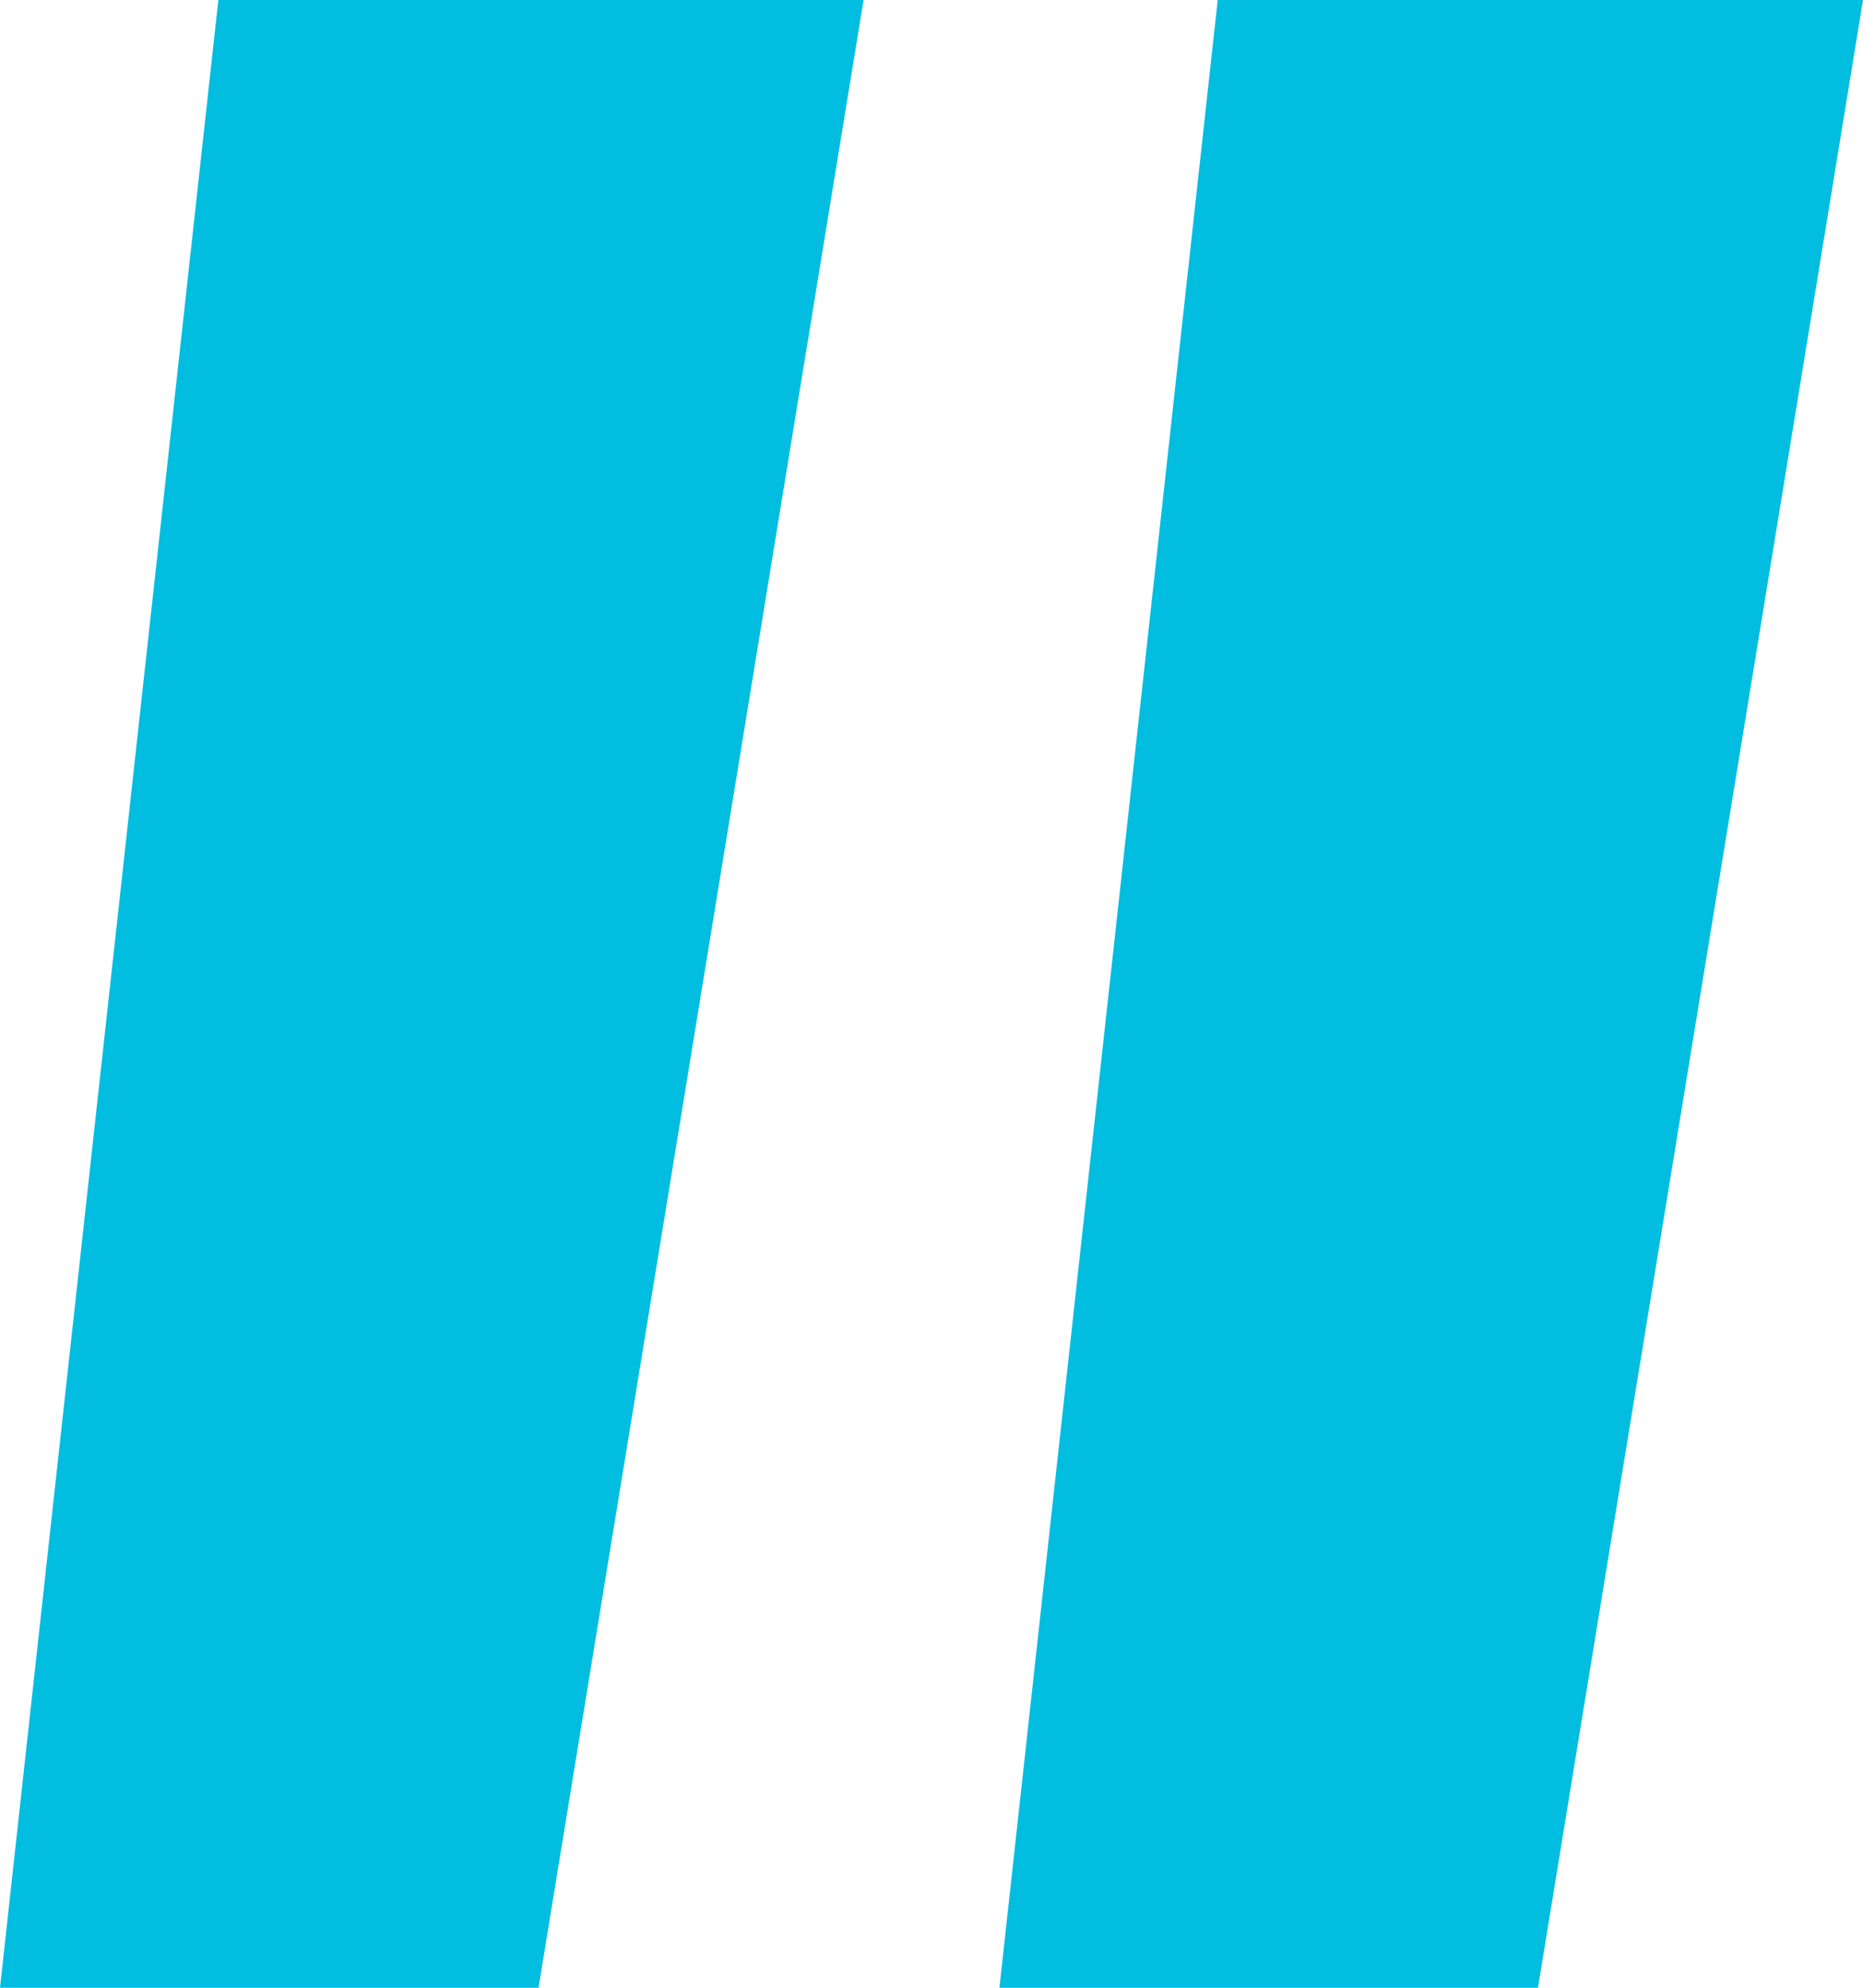 <svg width="30" height="32" viewBox="0 0 30 32" fill="none" xmlns="http://www.w3.org/2000/svg">
<path d="M3.516 0H13.906L8.672 32H0L3.516 0ZM19.609 0H30L24.766 32H16.094L19.609 0Z" fill="#01BDE0"/>
</svg>
